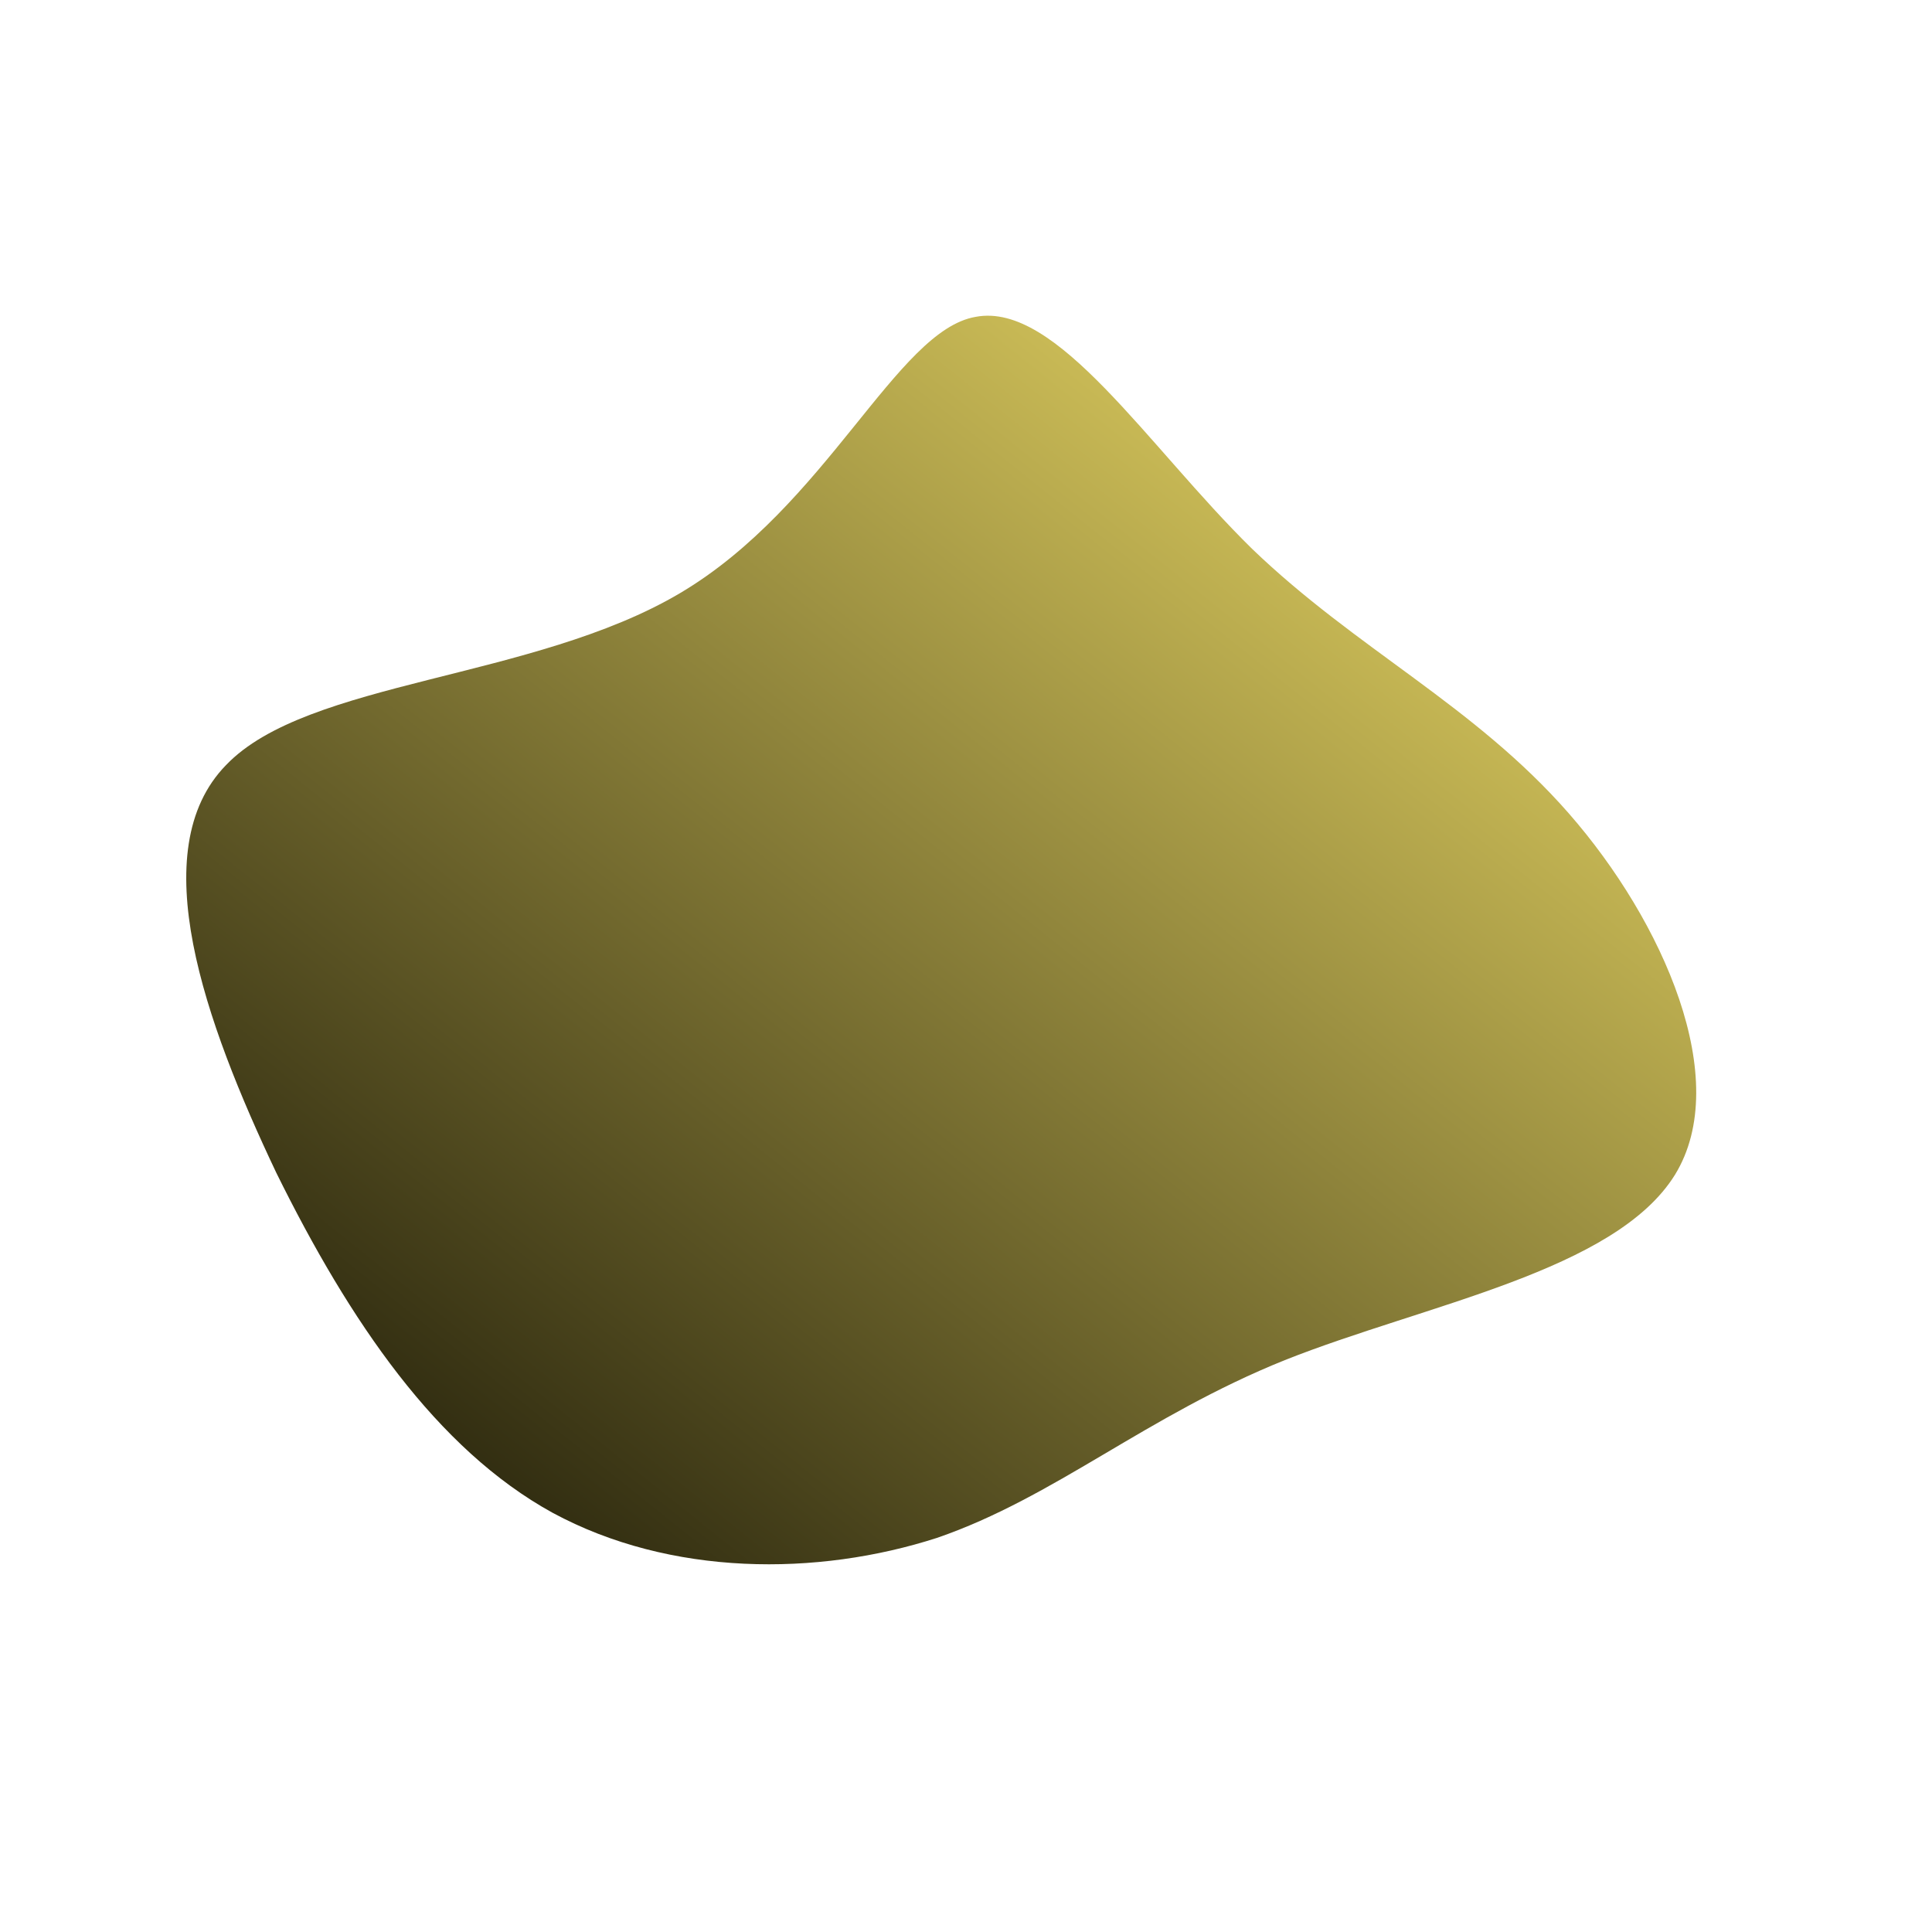 <!--?xml version="1.0" standalone="no"?-->
              <svg id="sw-js-blob-svg" viewBox="0 0 100 100" xmlns="http://www.w3.org/2000/svg" version="1.1">
                    <defs> 
                        <linearGradient id="sw-gradient" x1="0" x2="1" y1="1" y2="0">
                            <stop id="stop1" stop-color="rgba(14.87, 13.098, 1.349, 1)" offset="0%"></stop>
                            <stop id="stop2" stop-color="rgba(255, 236, 110, 1)" offset="100%"></stop>
                        </linearGradient>
                    </defs>
                <path fill="url(#sw-gradient)" d="M14.8,-21.6C20.2,-16.4,26.3,-13.5,31.2,-7.9C36.1,-2.3,39.7,5.9,36.7,10.8C33.6,15.8,23.8,17.5,16.5,20.4C9.3,23.3,4.6,27.5,-1.5,29.6C-7.7,31.6,-15.3,31.6,-21.4,28.3C-27.4,25,-31.9,18.4,-35.7,10.7C-39.4,2.9,-42.6,-6,-38.3,-10.4C-34.1,-14.8,-22.4,-14.8,-14.8,-19.3C-7.2,-23.8,-3.6,-32.9,0.5,-33.6C4.7,-34.4,9.4,-26.9,14.8,-21.6Z" width="100%" height="100%" transform="translate(50 50)" stroke-width="0" style="transition: all 0.3s ease 0s;" stroke="url(#sw-gradient)"></path>
              </svg>